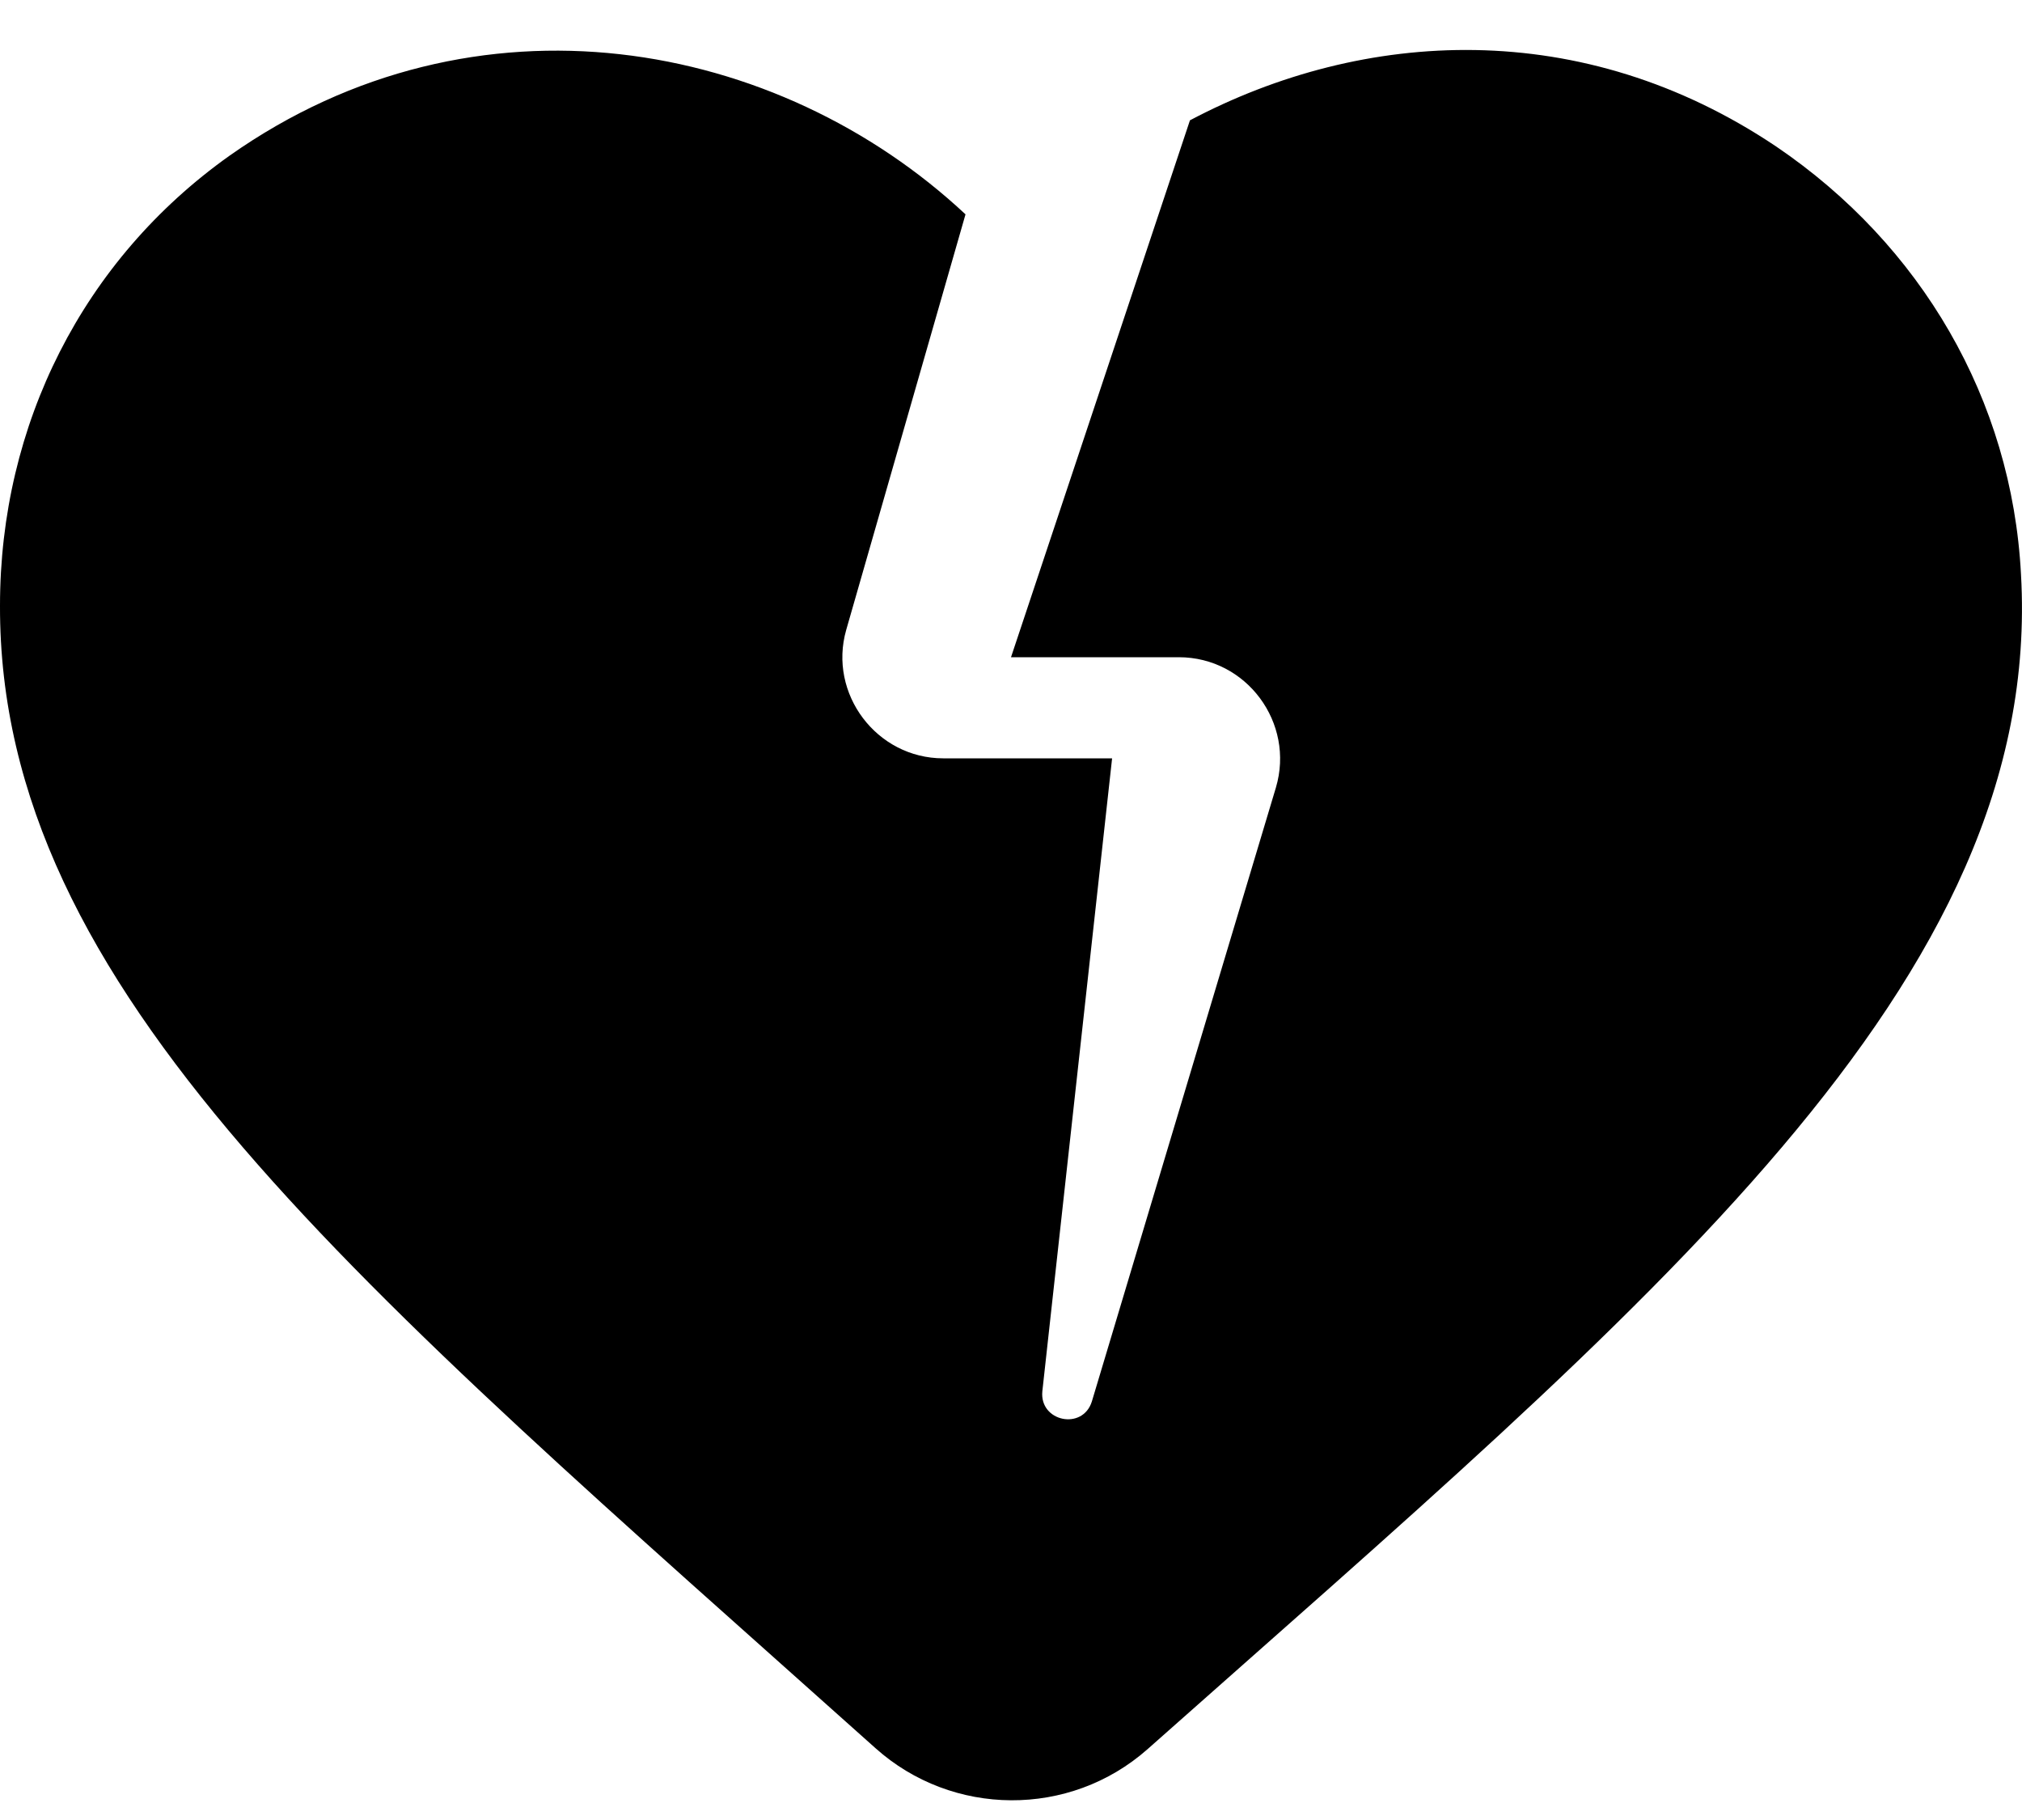 <svg width="40" height="36" viewBox="0 0 40 36" fill="none" xmlns="http://www.w3.org/2000/svg">
<path d="M35.14 2.9C31.3 0.32 26.98 0.56 23.54 2.38L20 13H23.32C24.66 13 25.62 14.3 25.24 15.58L21.6 27.72C21.42 28.3 20.56 28.12 20.62 27.52L22 15H18.66C17.34 15 16.38 13.72 16.74 12.46L19.1 4.24C15.4 0.78 9.42 -0.36 4.54 3.08C1.64 5.14 1.17469e-05 8.4 1.17469e-05 11.98C-0.02 19.6 7.06 25.4 17.32 34.58C18.84 35.94 21.16 35.96 22.7 34.6C32.66 25.76 40.44 19.44 39.98 11.36C39.8 7.9 38 4.84 35.14 2.9Z" fill="black"/>
</svg>
